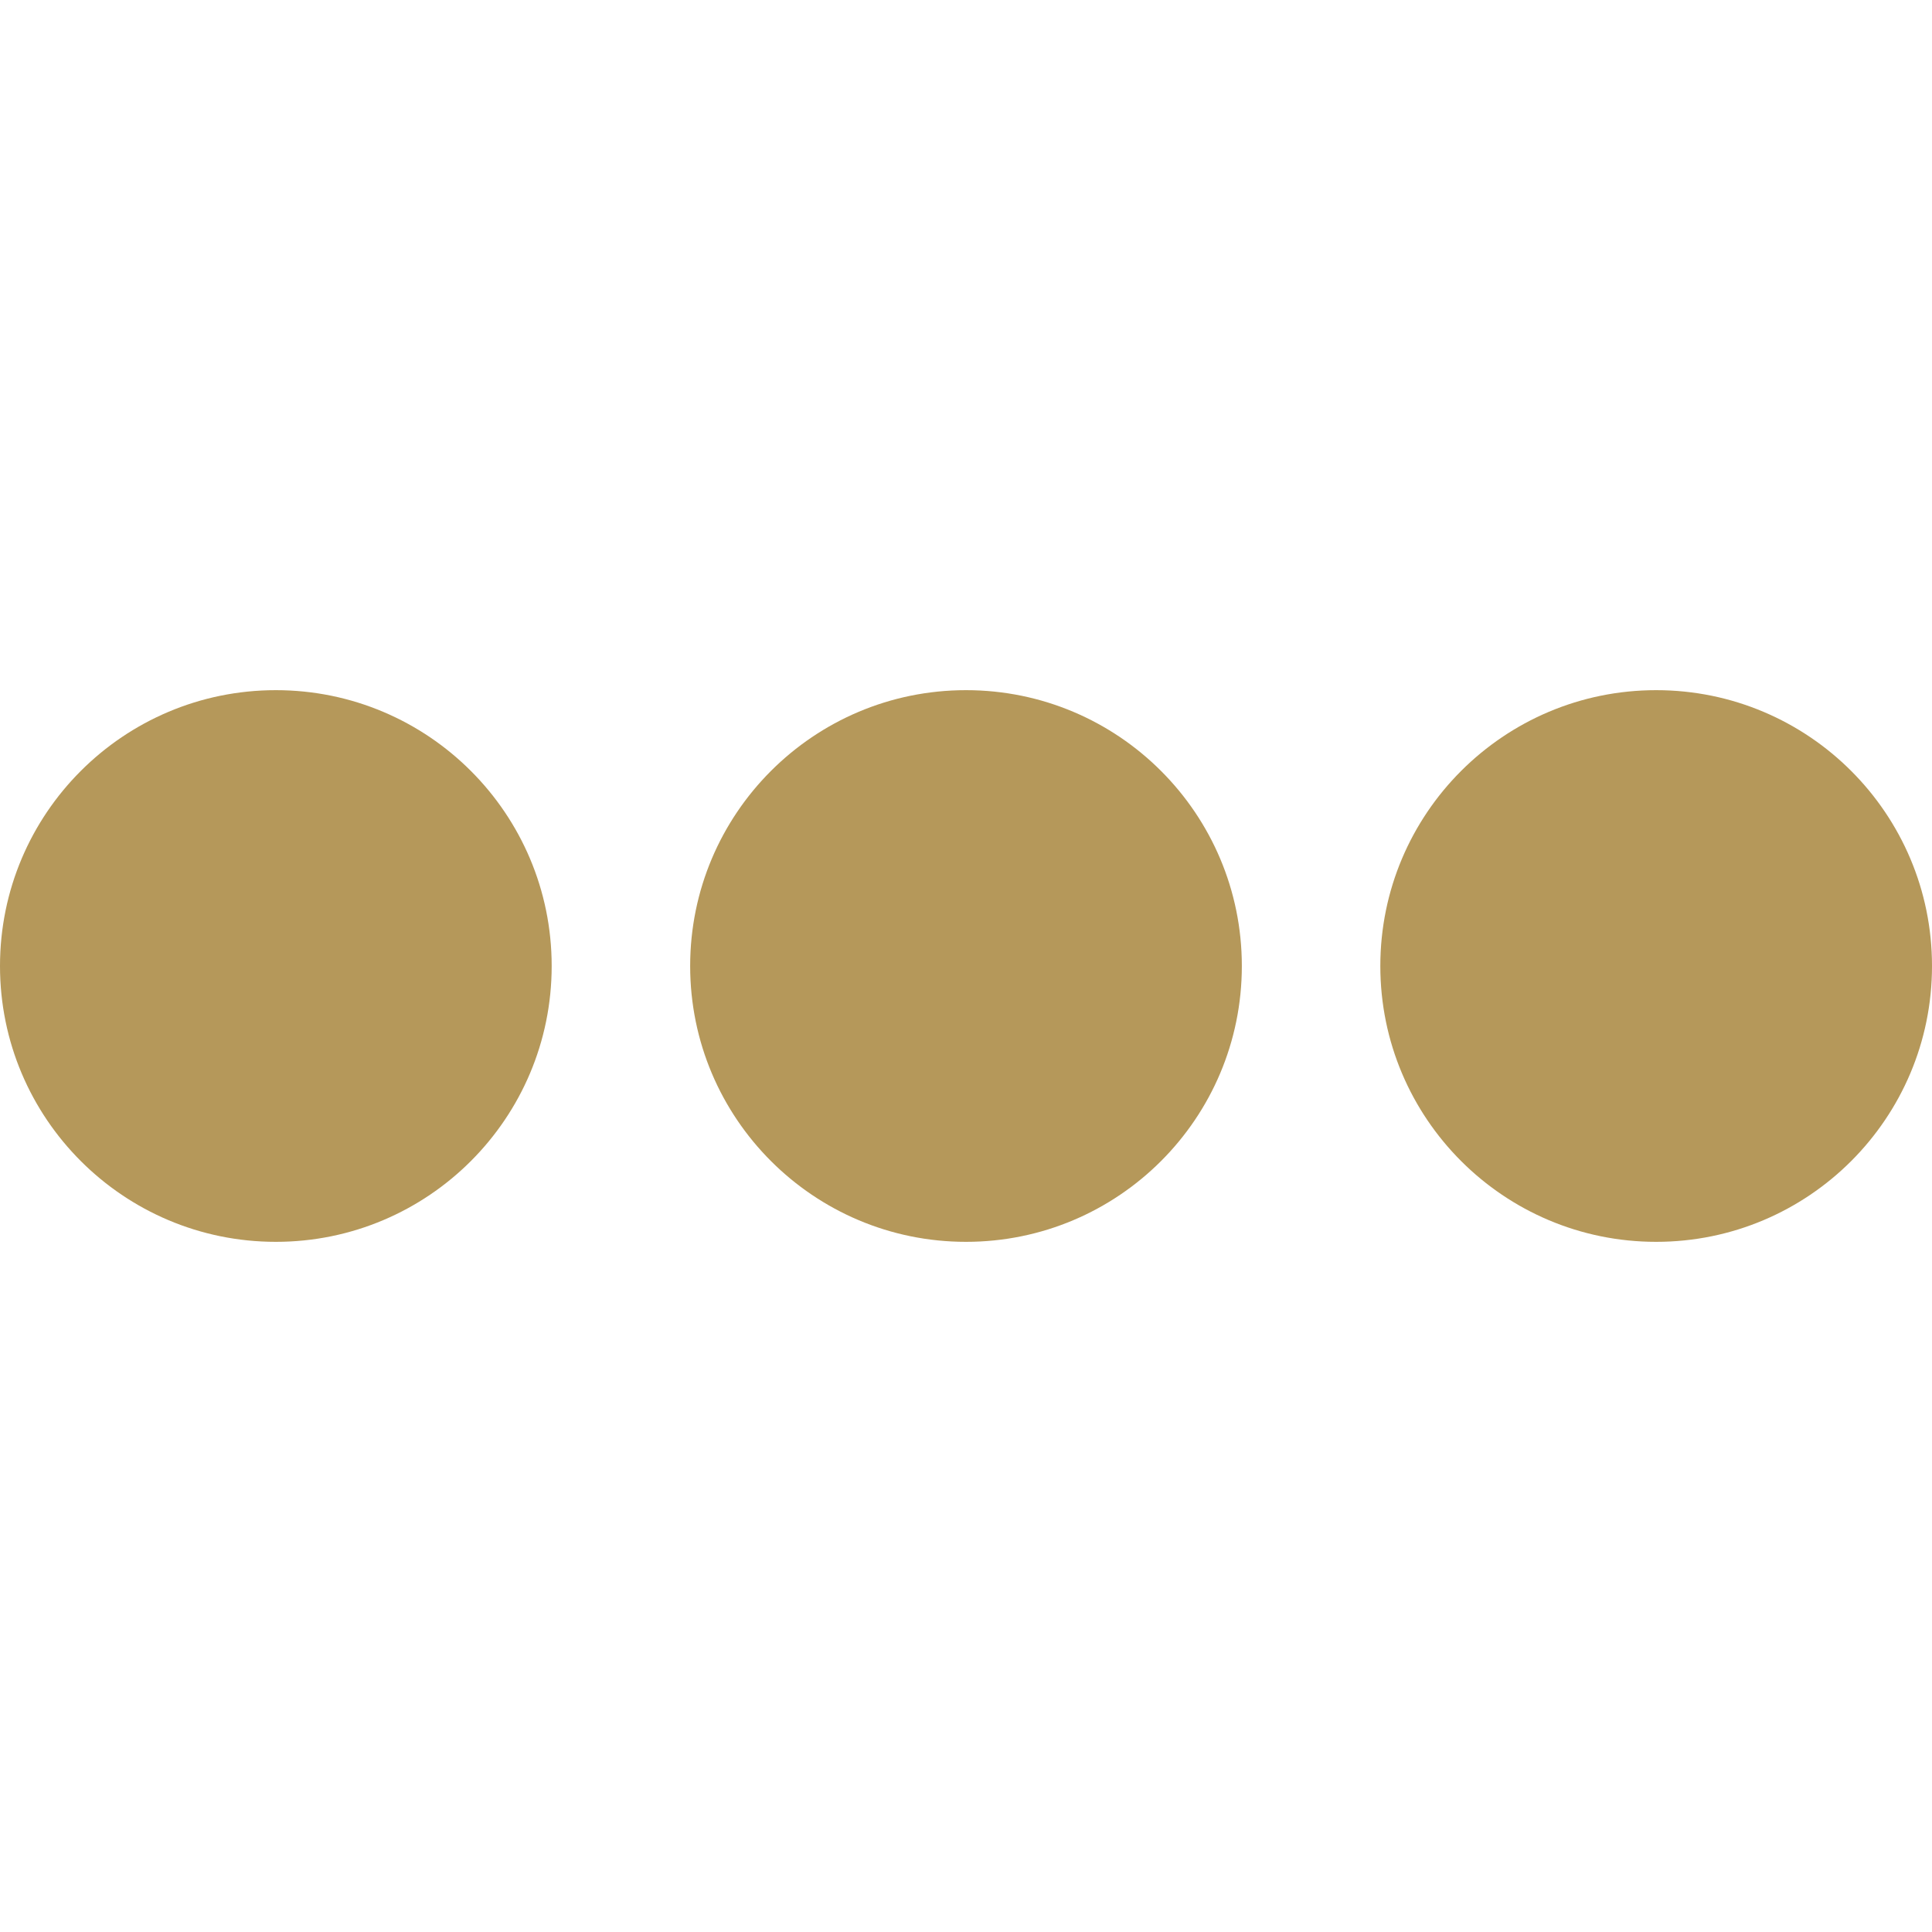 <?xml version="1.0" encoding="utf-8"?>
<!-- Generator: Adobe Illustrator 24.1.1, SVG Export Plug-In . SVG Version: 6.00 Build 0)  -->
<svg version="1.1" id="Layer_1" xmlns:svgjs="http://svgjs.com/svgjs"
	 xmlns="http://www.w3.org/2000/svg" xmlns:xlink="http://www.w3.org/1999/xlink" x="0px" y="0px" viewBox="0 0 512 512"
	 style="enable-background:new 0 0 512 512;" xml:space="preserve">
<style type="text/css">
	.st0{fill:#B5985A;}
</style>
<g>
	<link  id="dark-mode-general-link" rel="stylesheet" type="text/css"></link>
	<link  id="dark-mode-custom-link" rel="stylesheet" type="text/css"></link>
	<g>
		<g>
			<circle class="st0" cx="73.1" cy="256" r="73.1"/>
		</g>
	</g>
	<g>
		<g>
			<circle class="st0" cx="256" cy="256" r="73.1"/>
		</g>
	</g>
	<g>
		<g>
			<circle class="st0" cx="438.9" cy="256" r="73.1"/>
		</g>
	</g>
</g>
</svg>
